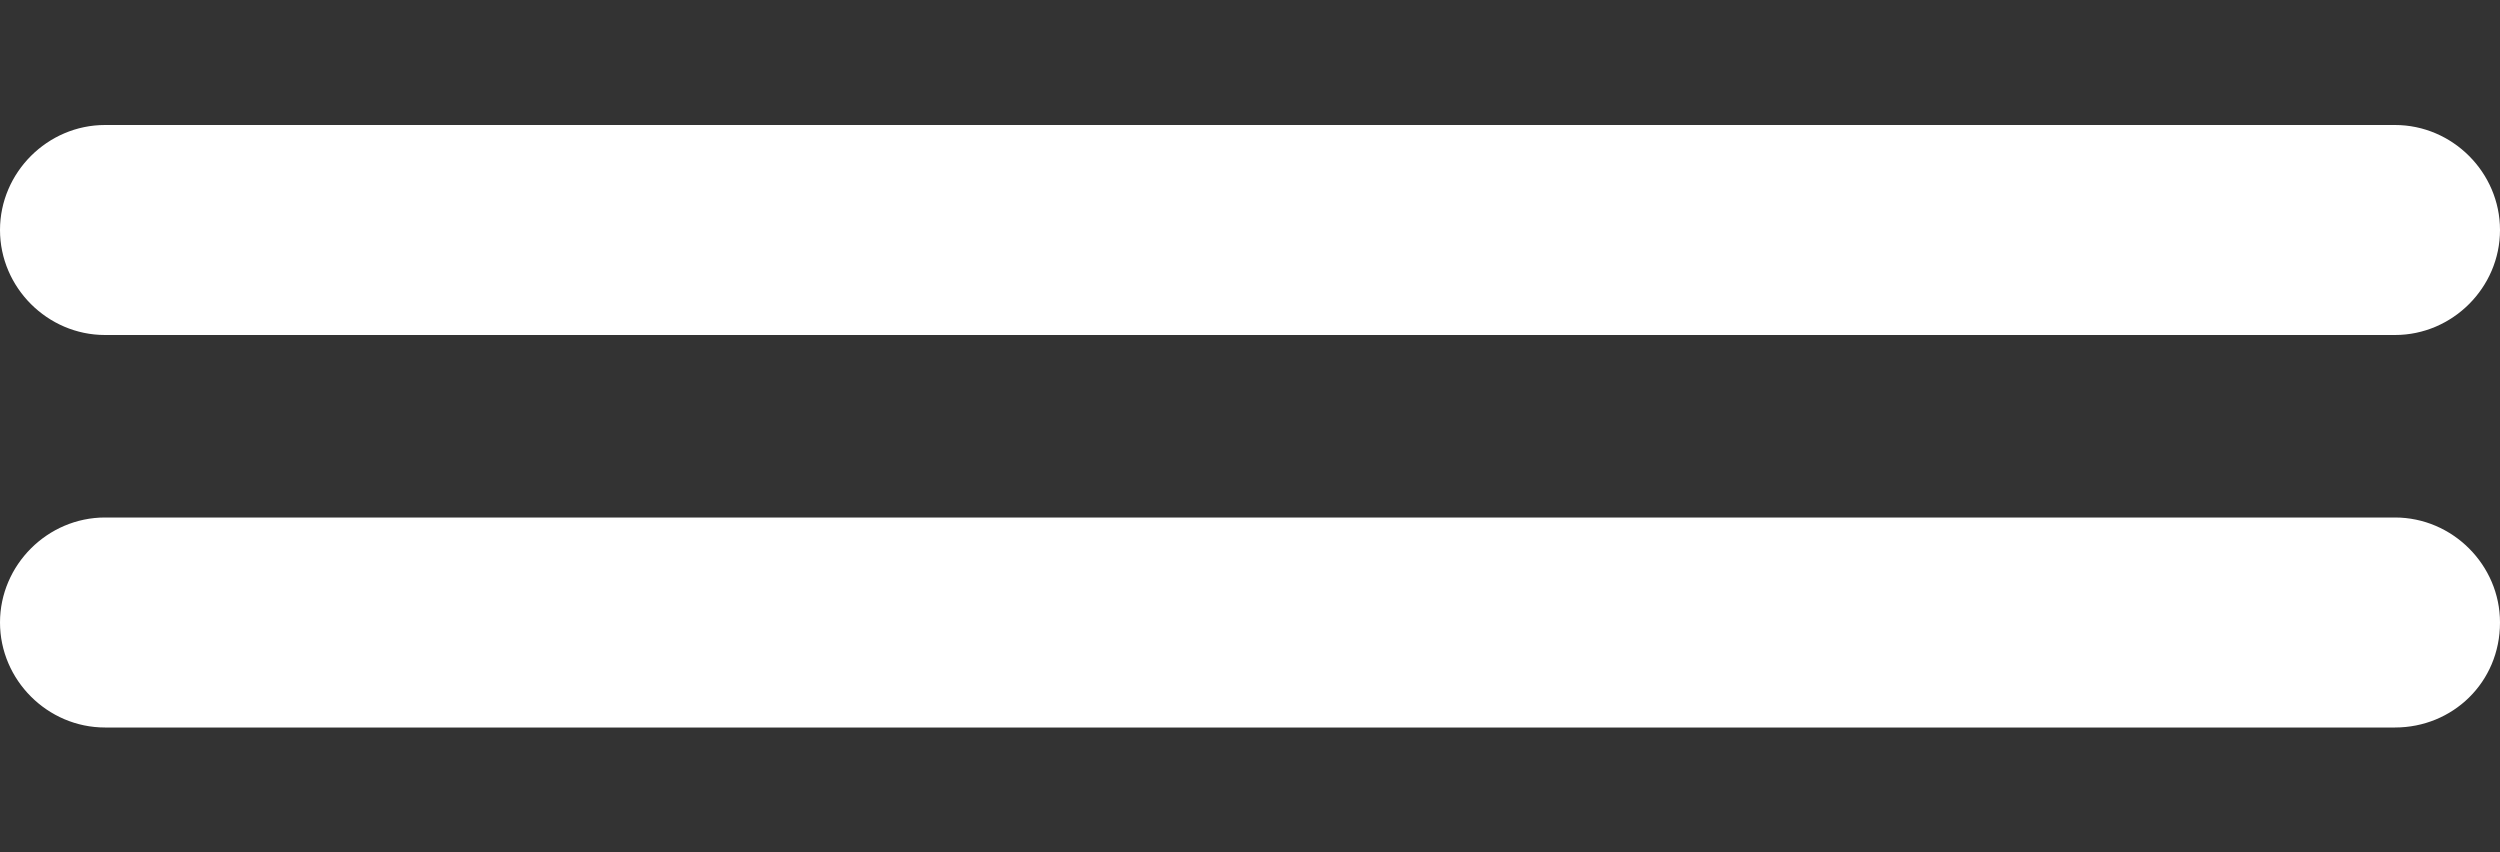 <?xml version="1.0" encoding="utf-8"?>
<!-- Generator: Adobe Illustrator 23.0.1, SVG Export Plug-In . SVG Version: 6.00 Build 0)  -->
<svg version="1.1" id="Calque_1" xmlns="http://www.w3.org/2000/svg" xmlns:xlink="http://www.w3.org/1999/xlink" x="0px" y="0px"
	 viewBox="0 0 100 34.1" style="enable-background:new 0 0 100 34.1;" xml:space="preserve">
<rect x="0" y="0" width="100" height="34.1" fill="#333333" stroke="none"/>
<style type="text/css">
	.st0{fill-rule:evenodd;clip-rule:evenodd;fill:#FFFFFF;}
</style>
<path class="st0" d="M95.8,13.4H4.2C1.9,13.4,0,11.5,0,9.2v0C0,6.9,1.9,5,4.2,5h91.6c2.3,0,4.2,1.9,4.2,4.2v0
	C100,11.5,98.1,13.4,95.8,13.4z"/>
<path class="st0" d="M95.8,29.1H4.2c-2.3,0-4.2-1.9-4.2-4.2v0c0-2.3,1.9-4.2,4.2-4.2h91.6c2.3,0,4.2,1.9,4.2,4.2v0
	C100,27.3,98.1,29.1,95.8,29.1z"/>
</svg>
